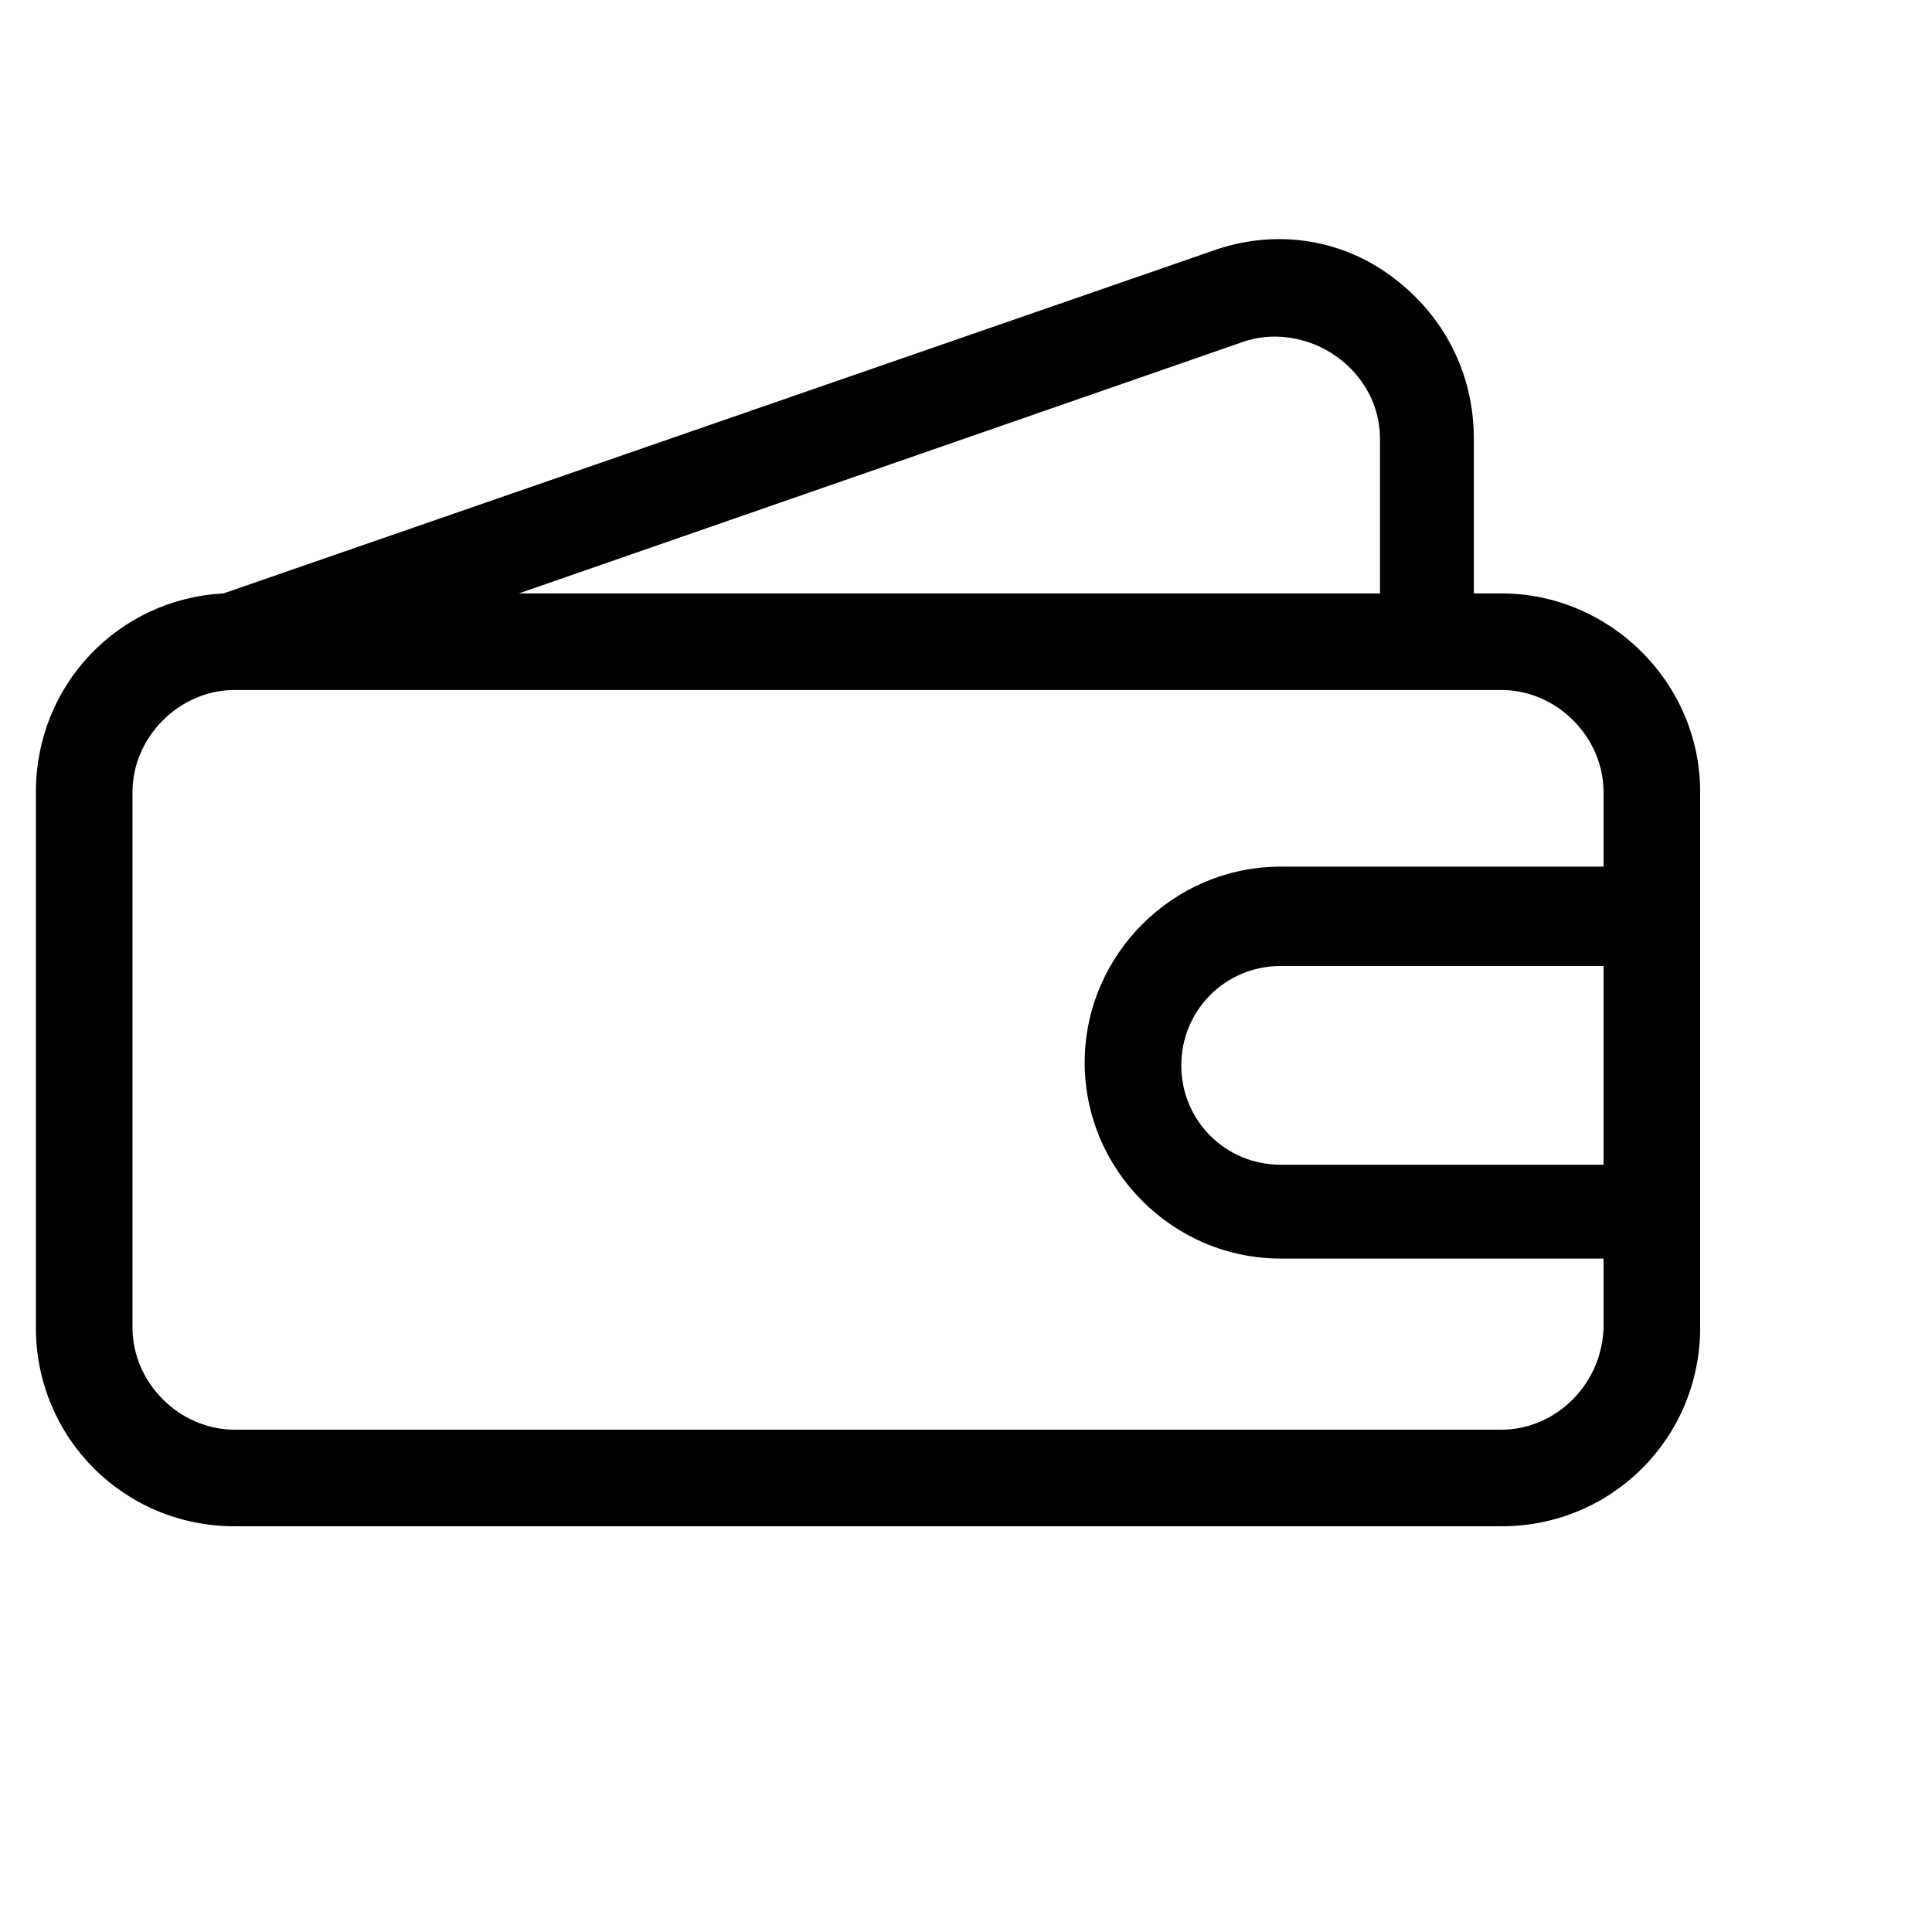 <svg fill="#000" width="35" height="35" version="1.1" id="lni_lni-wallet" xmlns="http://www.w3.org/2000/svg" xmlns:xlink="http://www.w3.org/1999/xlink" x="0px" y="0px" viewBox="0 0 70 70" xml:space="preserve"><path d="M54.4,21.5h-1v-5.6c0-2.4-1.1-4.5-3-5.9c-1.9-1.4-4.3-1.7-6.5-0.9L8.1,21.5c-3.8,0.2-6.8,3.3-6.8,7.2v19.4
		c0,4,3.2,7.2,7.2,7.2h45.9c4,0,7.2-3.2,7.2-7.2V28.7C61.6,24.7,58.3,21.5,54.4,21.5z M45,12.4c1.1-0.4,2.4-0.2,3.4,0.5
		c1,0.7,1.6,1.8,1.6,3v5.6H18.8L45,12.4z M54.4,51.8H8.5c-2,0-3.7-1.7-3.7-3.7V28.7c0-2,1.7-3.7,3.7-3.7h45.9c2,0,3.7,1.7,3.7,3.7
		v2.7H46.4c-3.9,0-7.1,3.2-7.1,7.1s3.2,7.1,7.1,7.1h11.7v2.4C58.1,50.1,56.4,51.8,54.4,51.8z M58.1,34.9v7.3H46.4
		c-2,0-3.6-1.6-3.6-3.6s1.6-3.6,3.6-3.6H58.1z"></path></svg>